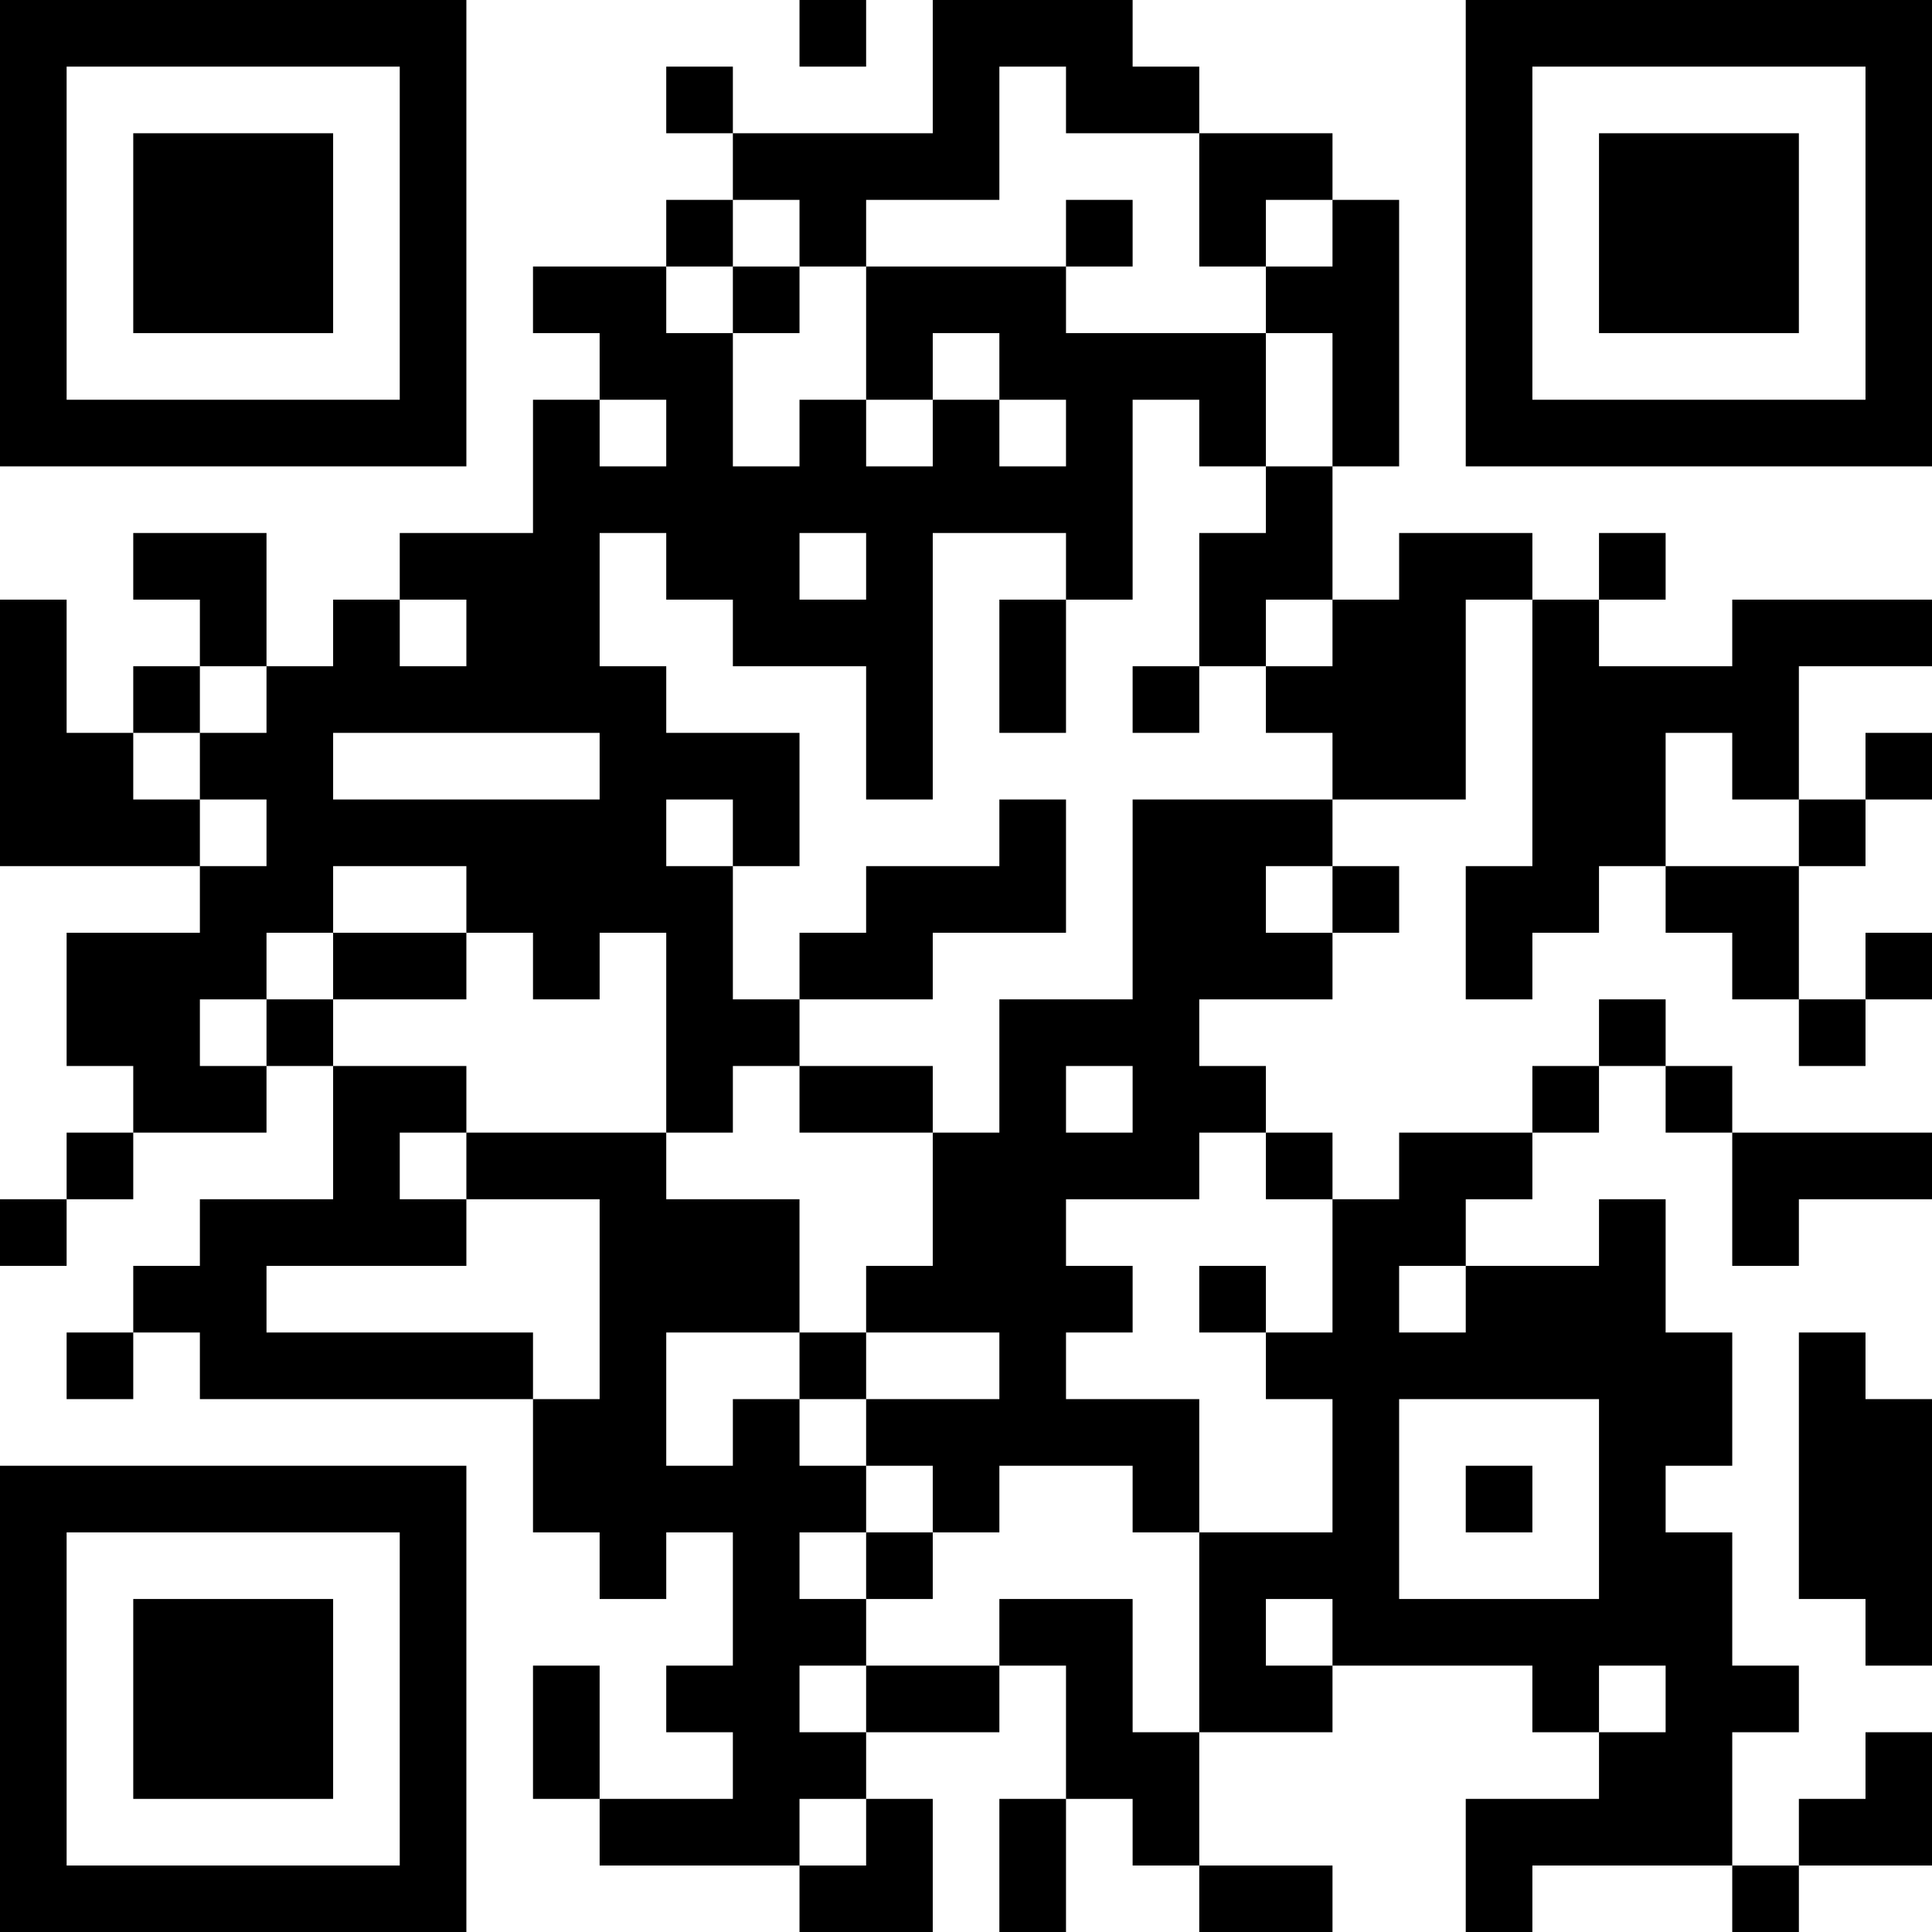 <?xml version="1.0" encoding="UTF-8"?>
<svg xmlns="http://www.w3.org/2000/svg" version="1.1" width="200" height="200" viewBox="0 0 200 200"><rect x="0" y="0" width="200" height="200" fill="#ffffff"/><g transform="scale(6.897)"><g transform="translate(0,0)"><path fill-rule="evenodd" d="M12 0L12 1L13 1L13 0ZM14 0L14 2L11 2L11 1L10 1L10 2L11 2L11 3L10 3L10 4L8 4L8 5L9 5L9 6L8 6L8 8L6 8L6 9L5 9L5 10L4 10L4 8L2 8L2 9L3 9L3 10L2 10L2 11L1 11L1 9L0 9L0 13L3 13L3 14L1 14L1 16L2 16L2 17L1 17L1 18L0 18L0 19L1 19L1 18L2 18L2 17L4 17L4 16L5 16L5 18L3 18L3 19L2 19L2 20L1 20L1 21L2 21L2 20L3 20L3 21L8 21L8 23L9 23L9 24L10 24L10 23L11 23L11 25L10 25L10 26L11 26L11 27L9 27L9 25L8 25L8 27L9 27L9 28L12 28L12 29L14 29L14 27L13 27L13 26L15 26L15 25L16 25L16 27L15 27L15 29L16 29L16 27L17 27L17 28L18 28L18 29L20 29L20 28L18 28L18 26L20 26L20 25L23 25L23 26L24 26L24 27L22 27L22 29L23 29L23 28L26 28L26 29L27 29L27 28L29 28L29 26L28 26L28 27L27 27L27 28L26 28L26 26L27 26L27 25L26 25L26 23L25 23L25 22L26 22L26 20L25 20L25 18L24 18L24 19L22 19L22 18L23 18L23 17L24 17L24 16L25 16L25 17L26 17L26 19L27 19L27 18L29 18L29 17L26 17L26 16L25 16L25 15L24 15L24 16L23 16L23 17L21 17L21 18L20 18L20 17L19 17L19 16L18 16L18 15L20 15L20 14L21 14L21 13L20 13L20 12L22 12L22 9L23 9L23 13L22 13L22 15L23 15L23 14L24 14L24 13L25 13L25 14L26 14L26 15L27 15L27 16L28 16L28 15L29 15L29 14L28 14L28 15L27 15L27 13L28 13L28 12L29 12L29 11L28 11L28 12L27 12L27 10L29 10L29 9L26 9L26 10L24 10L24 9L25 9L25 8L24 8L24 9L23 9L23 8L21 8L21 9L20 9L20 7L21 7L21 3L20 3L20 2L18 2L18 1L17 1L17 0ZM15 1L15 3L13 3L13 4L12 4L12 3L11 3L11 4L10 4L10 5L11 5L11 7L12 7L12 6L13 6L13 7L14 7L14 6L15 6L15 7L16 7L16 6L15 6L15 5L14 5L14 6L13 6L13 4L16 4L16 5L19 5L19 7L18 7L18 6L17 6L17 9L16 9L16 8L14 8L14 12L13 12L13 10L11 10L11 9L10 9L10 8L9 8L9 10L10 10L10 11L12 11L12 13L11 13L11 12L10 12L10 13L11 13L11 15L12 15L12 16L11 16L11 17L10 17L10 14L9 14L9 15L8 15L8 14L7 14L7 13L5 13L5 14L4 14L4 15L3 15L3 16L4 16L4 15L5 15L5 16L7 16L7 17L6 17L6 18L7 18L7 19L4 19L4 20L8 20L8 21L9 21L9 18L7 18L7 17L10 17L10 18L12 18L12 20L10 20L10 22L11 22L11 21L12 21L12 22L13 22L13 23L12 23L12 24L13 24L13 25L12 25L12 26L13 26L13 25L15 25L15 24L17 24L17 26L18 26L18 23L20 23L20 21L19 21L19 20L20 20L20 18L19 18L19 17L18 17L18 18L16 18L16 19L17 19L17 20L16 20L16 21L18 21L18 23L17 23L17 22L15 22L15 23L14 23L14 22L13 22L13 21L15 21L15 20L13 20L13 19L14 19L14 17L15 17L15 15L17 15L17 12L20 12L20 11L19 11L19 10L20 10L20 9L19 9L19 10L18 10L18 8L19 8L19 7L20 7L20 5L19 5L19 4L20 4L20 3L19 3L19 4L18 4L18 2L16 2L16 1ZM16 3L16 4L17 4L17 3ZM11 4L11 5L12 5L12 4ZM9 6L9 7L10 7L10 6ZM12 8L12 9L13 9L13 8ZM6 9L6 10L7 10L7 9ZM15 9L15 11L16 11L16 9ZM3 10L3 11L2 11L2 12L3 12L3 13L4 13L4 12L3 12L3 11L4 11L4 10ZM17 10L17 11L18 11L18 10ZM5 11L5 12L9 12L9 11ZM25 11L25 13L27 13L27 12L26 12L26 11ZM15 12L15 13L13 13L13 14L12 14L12 15L14 15L14 14L16 14L16 12ZM19 13L19 14L20 14L20 13ZM5 14L5 15L7 15L7 14ZM12 16L12 17L14 17L14 16ZM16 16L16 17L17 17L17 16ZM18 19L18 20L19 20L19 19ZM21 19L21 20L22 20L22 19ZM12 20L12 21L13 21L13 20ZM27 20L27 24L28 24L28 25L29 25L29 21L28 21L28 20ZM21 21L21 24L24 24L24 21ZM22 22L22 23L23 23L23 22ZM13 23L13 24L14 24L14 23ZM19 24L19 25L20 25L20 24ZM24 25L24 26L25 26L25 25ZM12 27L12 28L13 28L13 27ZM0 0L0 7L7 7L7 0ZM1 1L1 6L6 6L6 1ZM2 2L2 5L5 5L5 2ZM22 0L22 7L29 7L29 0ZM23 1L23 6L28 6L28 1ZM24 2L24 5L27 5L27 2ZM0 22L0 29L7 29L7 22ZM1 23L1 28L6 28L6 23ZM2 24L2 27L5 27L5 24Z" fill="#000000"/></g></g></svg>

